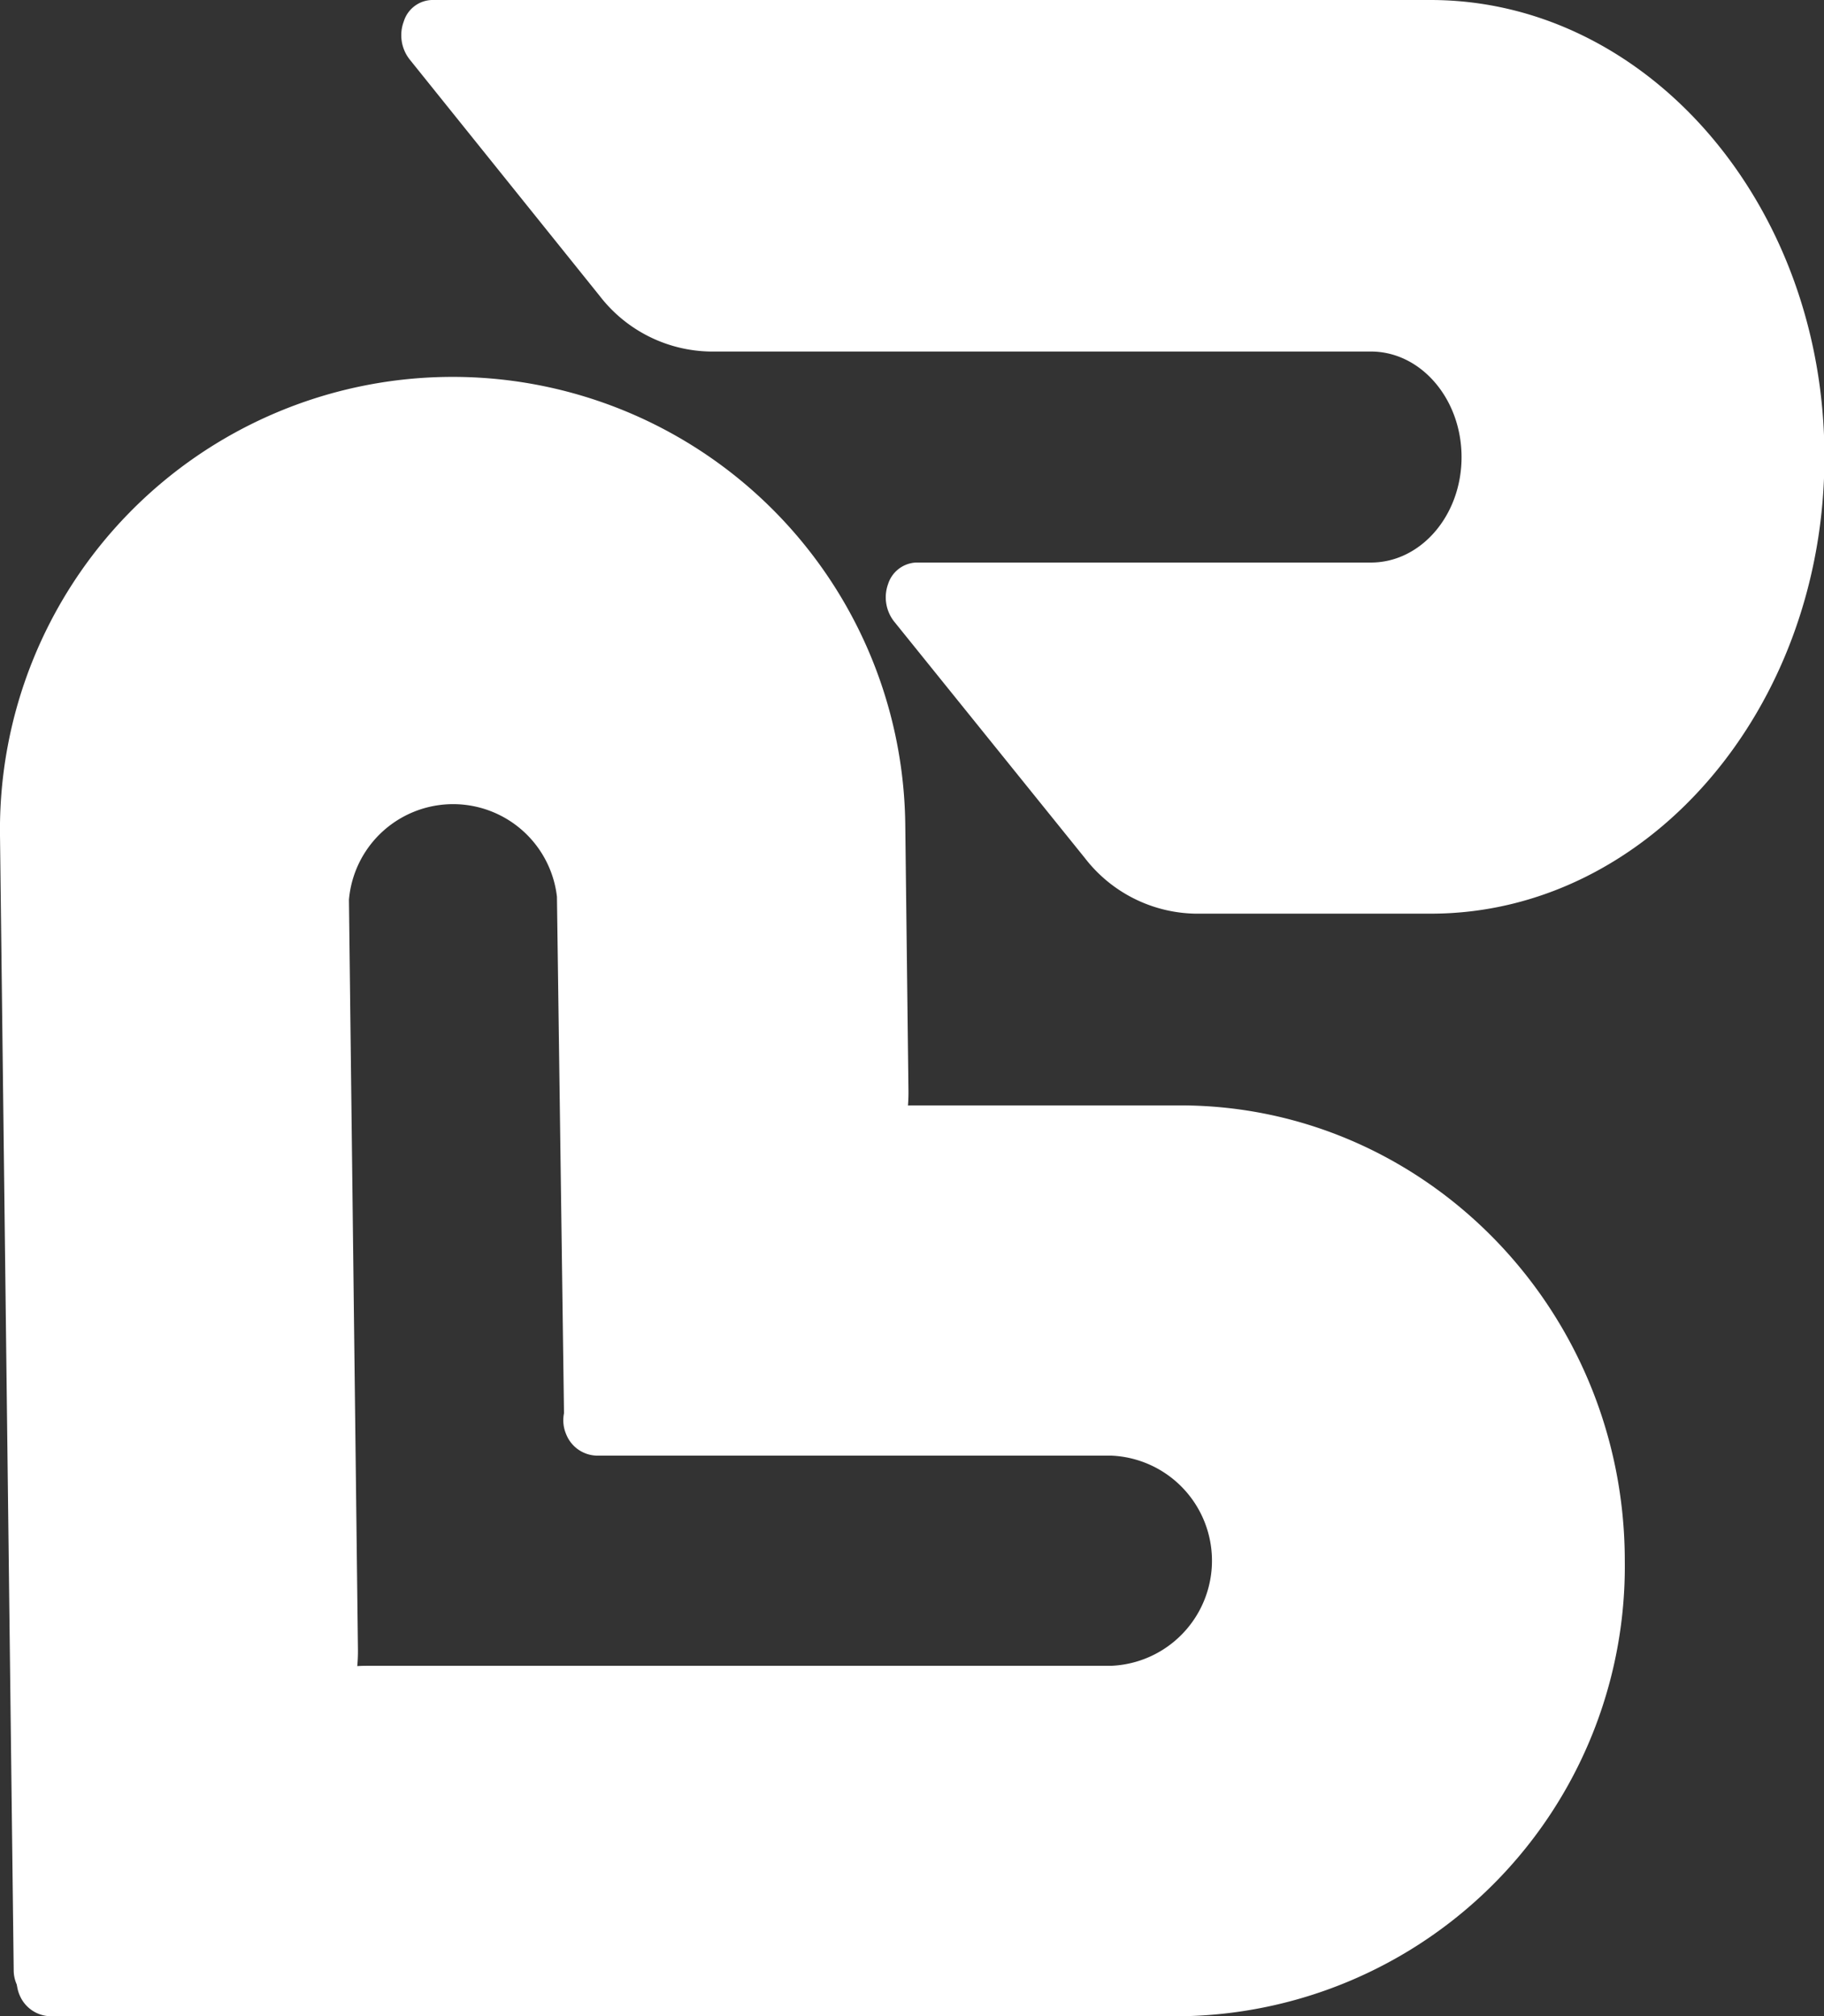 <svg id="Layer_1" fill="#ffffff" data-name="Layer 1" xmlns="http://www.w3.org/2000/svg" viewBox="0 0 85.15 94.12"><rect x="0" y="0" width="85.15" height="94.12" fill="#333333" stroke="none"/><path d="M66.78,0H20.15a1.42,1.42,0,0,0-1.3,1,1.83,1.83,0,0,0,.27,1.77L28,13.82a6.66,6.66,0,0,0,5.16,2.59H64c2.33,0,4.23,2.21,4.23,4.93s-1.9,4.92-4.23,4.92H42.76a1.44,1.44,0,0,0-1.3,1A1.83,1.83,0,0,0,41.73,29l8.92,11.06a6.66,6.66,0,0,0,5.15,2.59h11c10.13,0,18.37-9.57,18.37-21.33S76.91,0,66.78,0Z"/><path d="M55.09,94.12H2.38a1.6,1.6,0,0,1-1.47-1,1.68,1.68,0,0,1,.3-1.77l10.09-11a7.91,7.91,0,0,1,5.83-2.59H51.89a4.91,4.91,0,0,0,0-9.81h-24a1.58,1.58,0,0,1-1.46-1,1.66,1.66,0,0,1,.3-1.77l10.08-11a8,8,0,0,1,5.83-2.58H55.09c11.44,0,20.76,9.54,20.76,21.26A21,21,0,0,1,55.09,94.12Z"/><path d="M0,39,.64,92a1.62,1.62,0,0,0,1,1.47,1.64,1.64,0,0,0,1.75-.33L14.22,82.87A8,8,0,0,0,16.71,77l-.42-35A4.88,4.88,0,0,1,26,41.86L26.33,66a1.61,1.61,0,0,0,1,1.46,1.63,1.63,0,0,0,1.75-.32L39.91,56.83a8.06,8.06,0,0,0,2.5-5.89l-.15-12.49A21.13,21.13,0,0,0,0,39Z"/></svg>